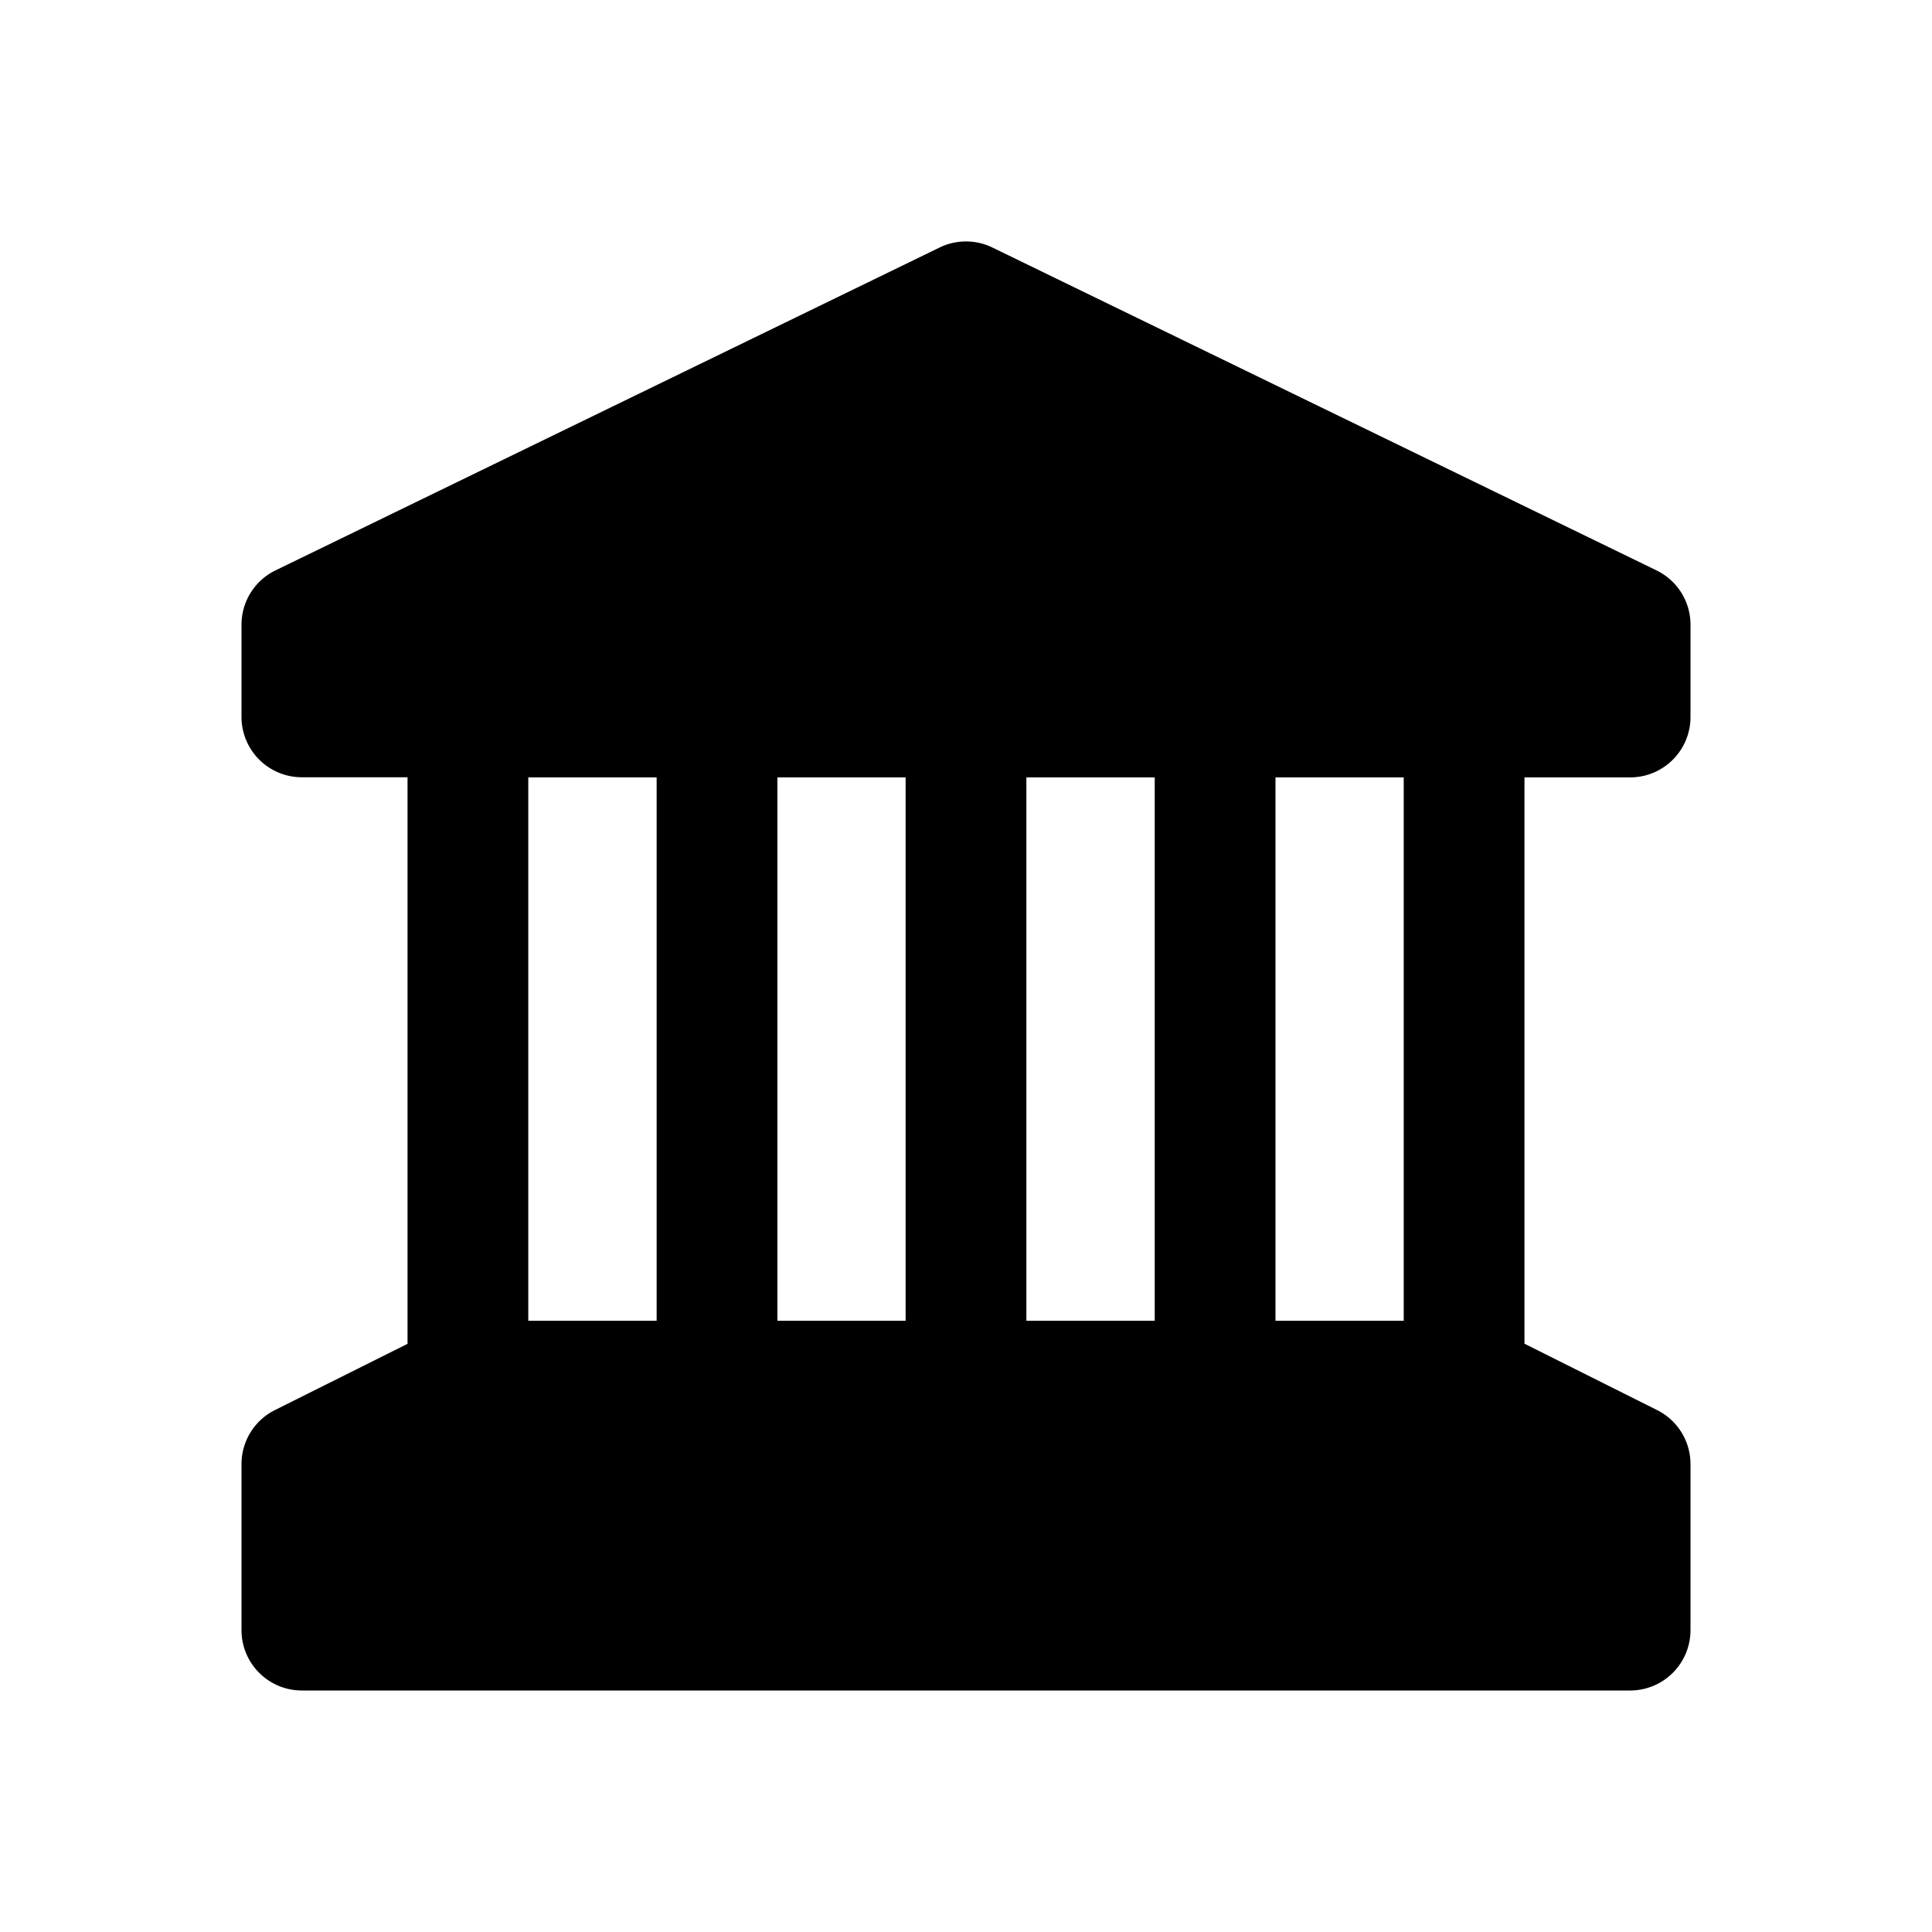 <svg xmlns="http://www.w3.org/2000/svg" width="16" height="16" fill="none" class="persona-icon" viewBox="0 0 16 16"><path fill="currentColor" fill-rule="evenodd" d="M8.219 2.05a.5.5 0 0 0-.438 0l-5.5 2.674a.5.5 0 0 0-.281.45v.763a.5.5 0 0 0 .5.5h.875v4.692l-1.099.549a.5.5 0 0 0-.276.447V13.5a.5.5 0 0 0 .5.5h11a.5.5 0 0 0 .5-.5v-1.375a.5.5 0 0 0-.276-.447l-1.099-.55v-4.69h.875a.5.5 0 0 0 .5-.5v-.764a.5.5 0 0 0-.281-.45zm-2.781 8.888H4.375v-4.5h1.063zm1 0v-4.5H7.5v4.5zm2.062-4.5h1.063v4.5H8.5zm3.125 4.5h-1.062v-4.5h1.062z" clip-rule="evenodd"/></svg>